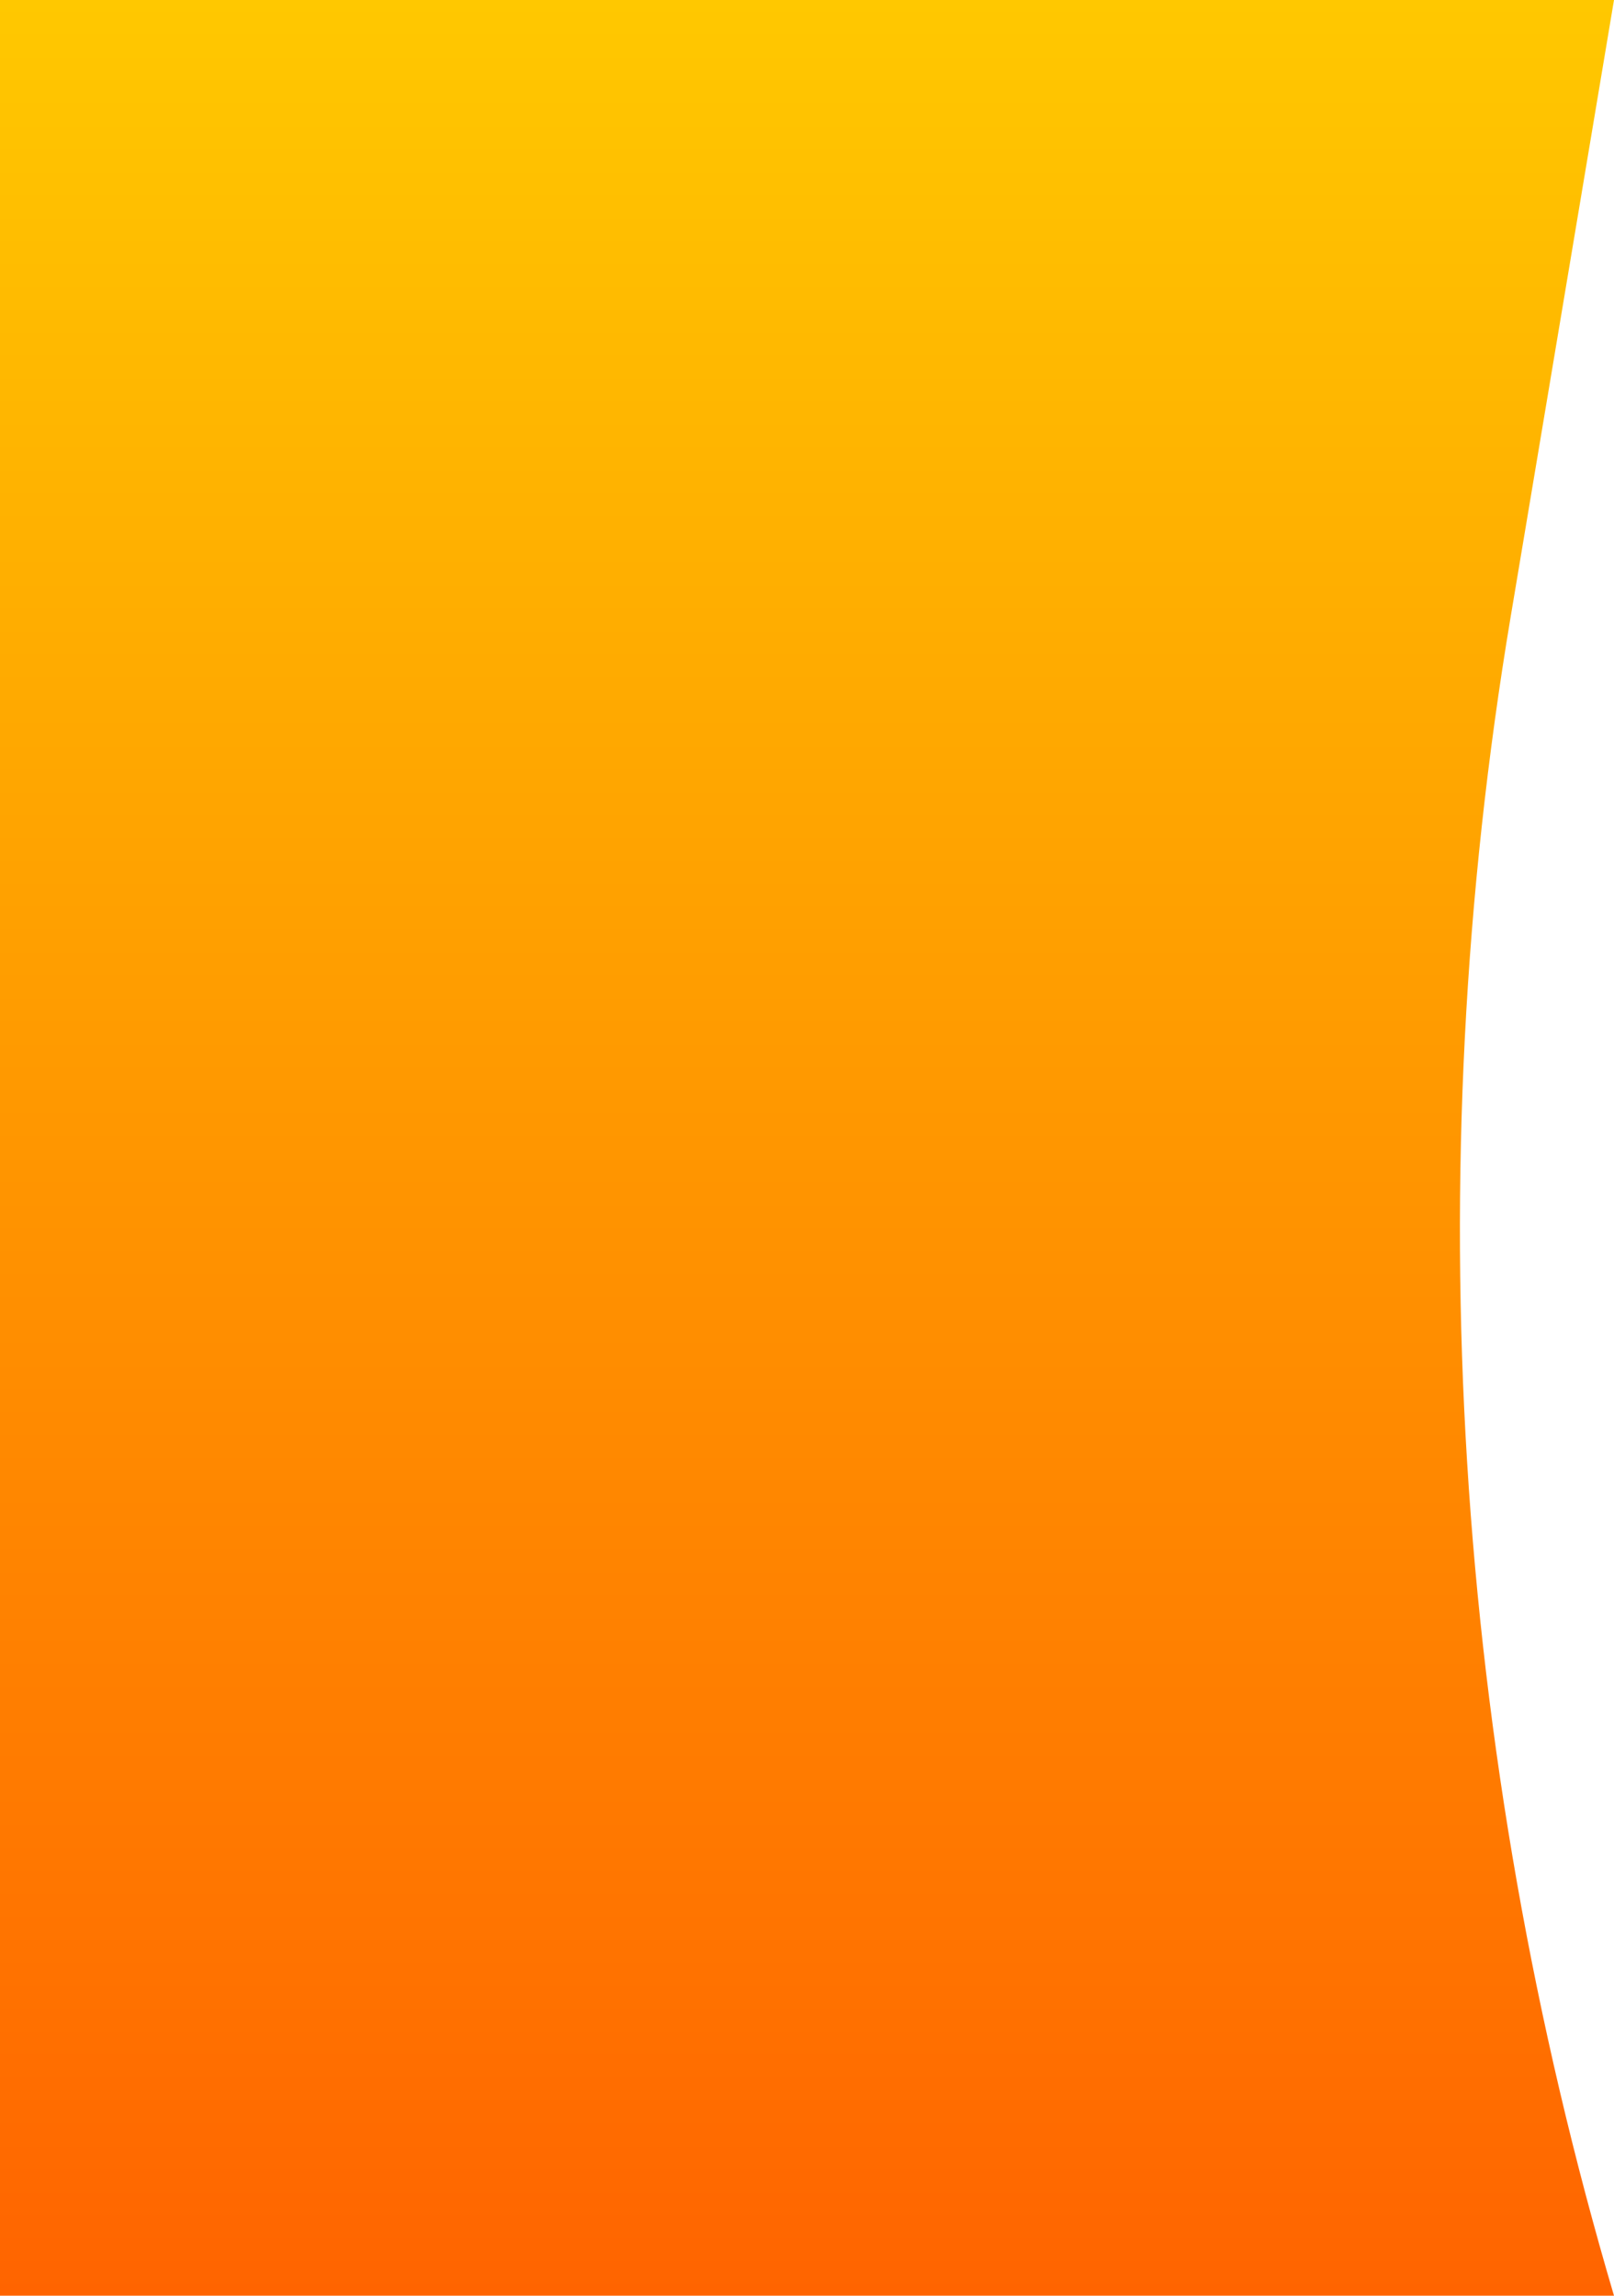 <svg width="720" height="1024" viewBox="0 0 720 1024" fill="none" xmlns="http://www.w3.org/2000/svg" class="blob">
                <path d="M0 0H720L673.927 274.965C632.19 524.052 648.418 781.798 720 1024V1024H0V0Z" fill="url(#paint0_linear_118_2)"/>
                <defs>
                <linearGradient id="paint0_linear_118_2" x1="360" y1="0" x2="360" y2="1024" gradientUnits="userSpaceOnUse">
                <stop stop-color="#FFC800"/>
                <stop offset="1" stop-color="#FF6400"/>
                </linearGradient>
                </defs>
</svg>  